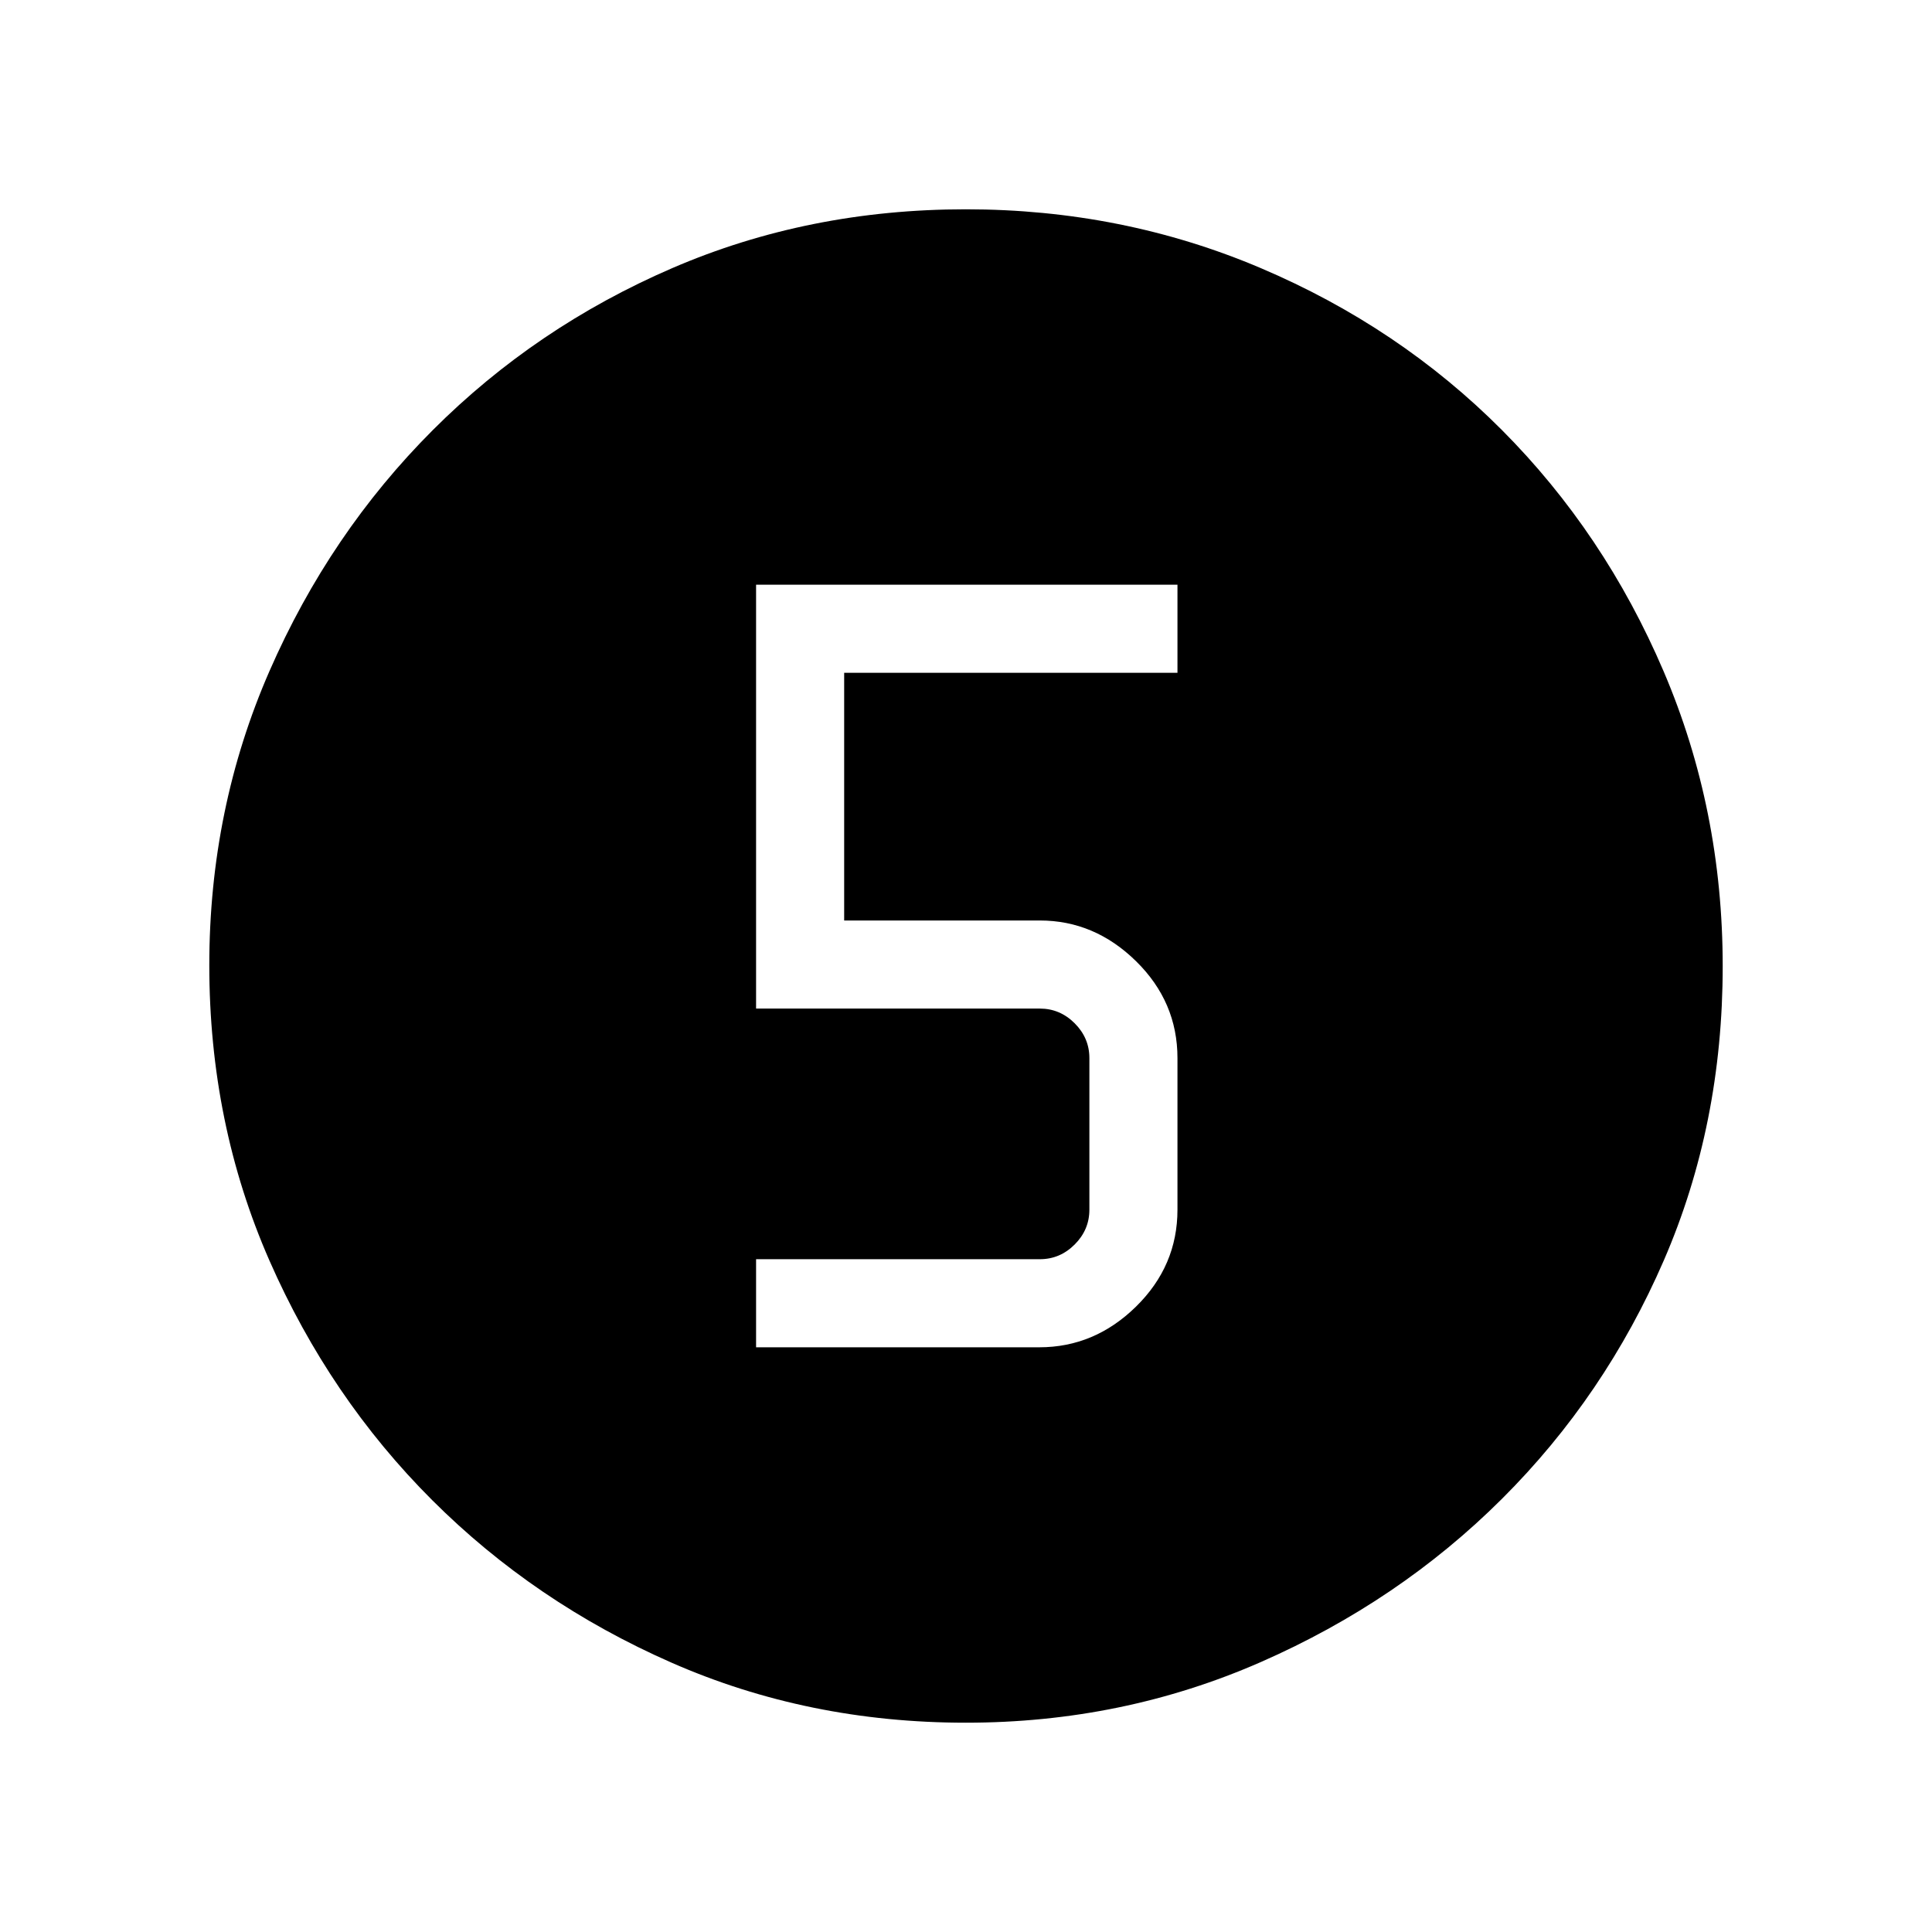 <svg xmlns="http://www.w3.org/2000/svg" height="48" viewBox="0 96 960 960" width="48"><path d="M479.941 952q-78.357 0-146.315-29.859-67.959-29.86-118.907-80.762-50.947-50.902-80.833-119.004Q104 654.272 104 575.634q0-77.763 29.918-146.218 29.919-68.456 81.107-119.675 51.189-51.22 118.93-80.48Q401.696 200 479.923 200q77.821 0 146.581 29.234 68.761 29.234 119.763 80.421 51.001 51.188 80.367 119.905Q856 498.277 856 576.142q0 78.634-29.234 146.091-29.234 67.457-80.408 118.483-51.174 51.026-119.873 81.155Q557.786 952 479.941 952ZM375.692 765.462h140.745q27.442 0 48.041-20.215 20.599-20.214 20.599-48.17v-75.308q0-27.956-20.599-48.17-20.599-20.214-47.786-20.214h-97.23V430.308h165.615v-43.77H375.692v210.616h141q10 0 17.308 7.308 7.308 7.307 7.308 17.307v75.308q0 10-7.308 17.308-7.308 7.307-17.308 7.307h-141v43.77Z"/></svg>